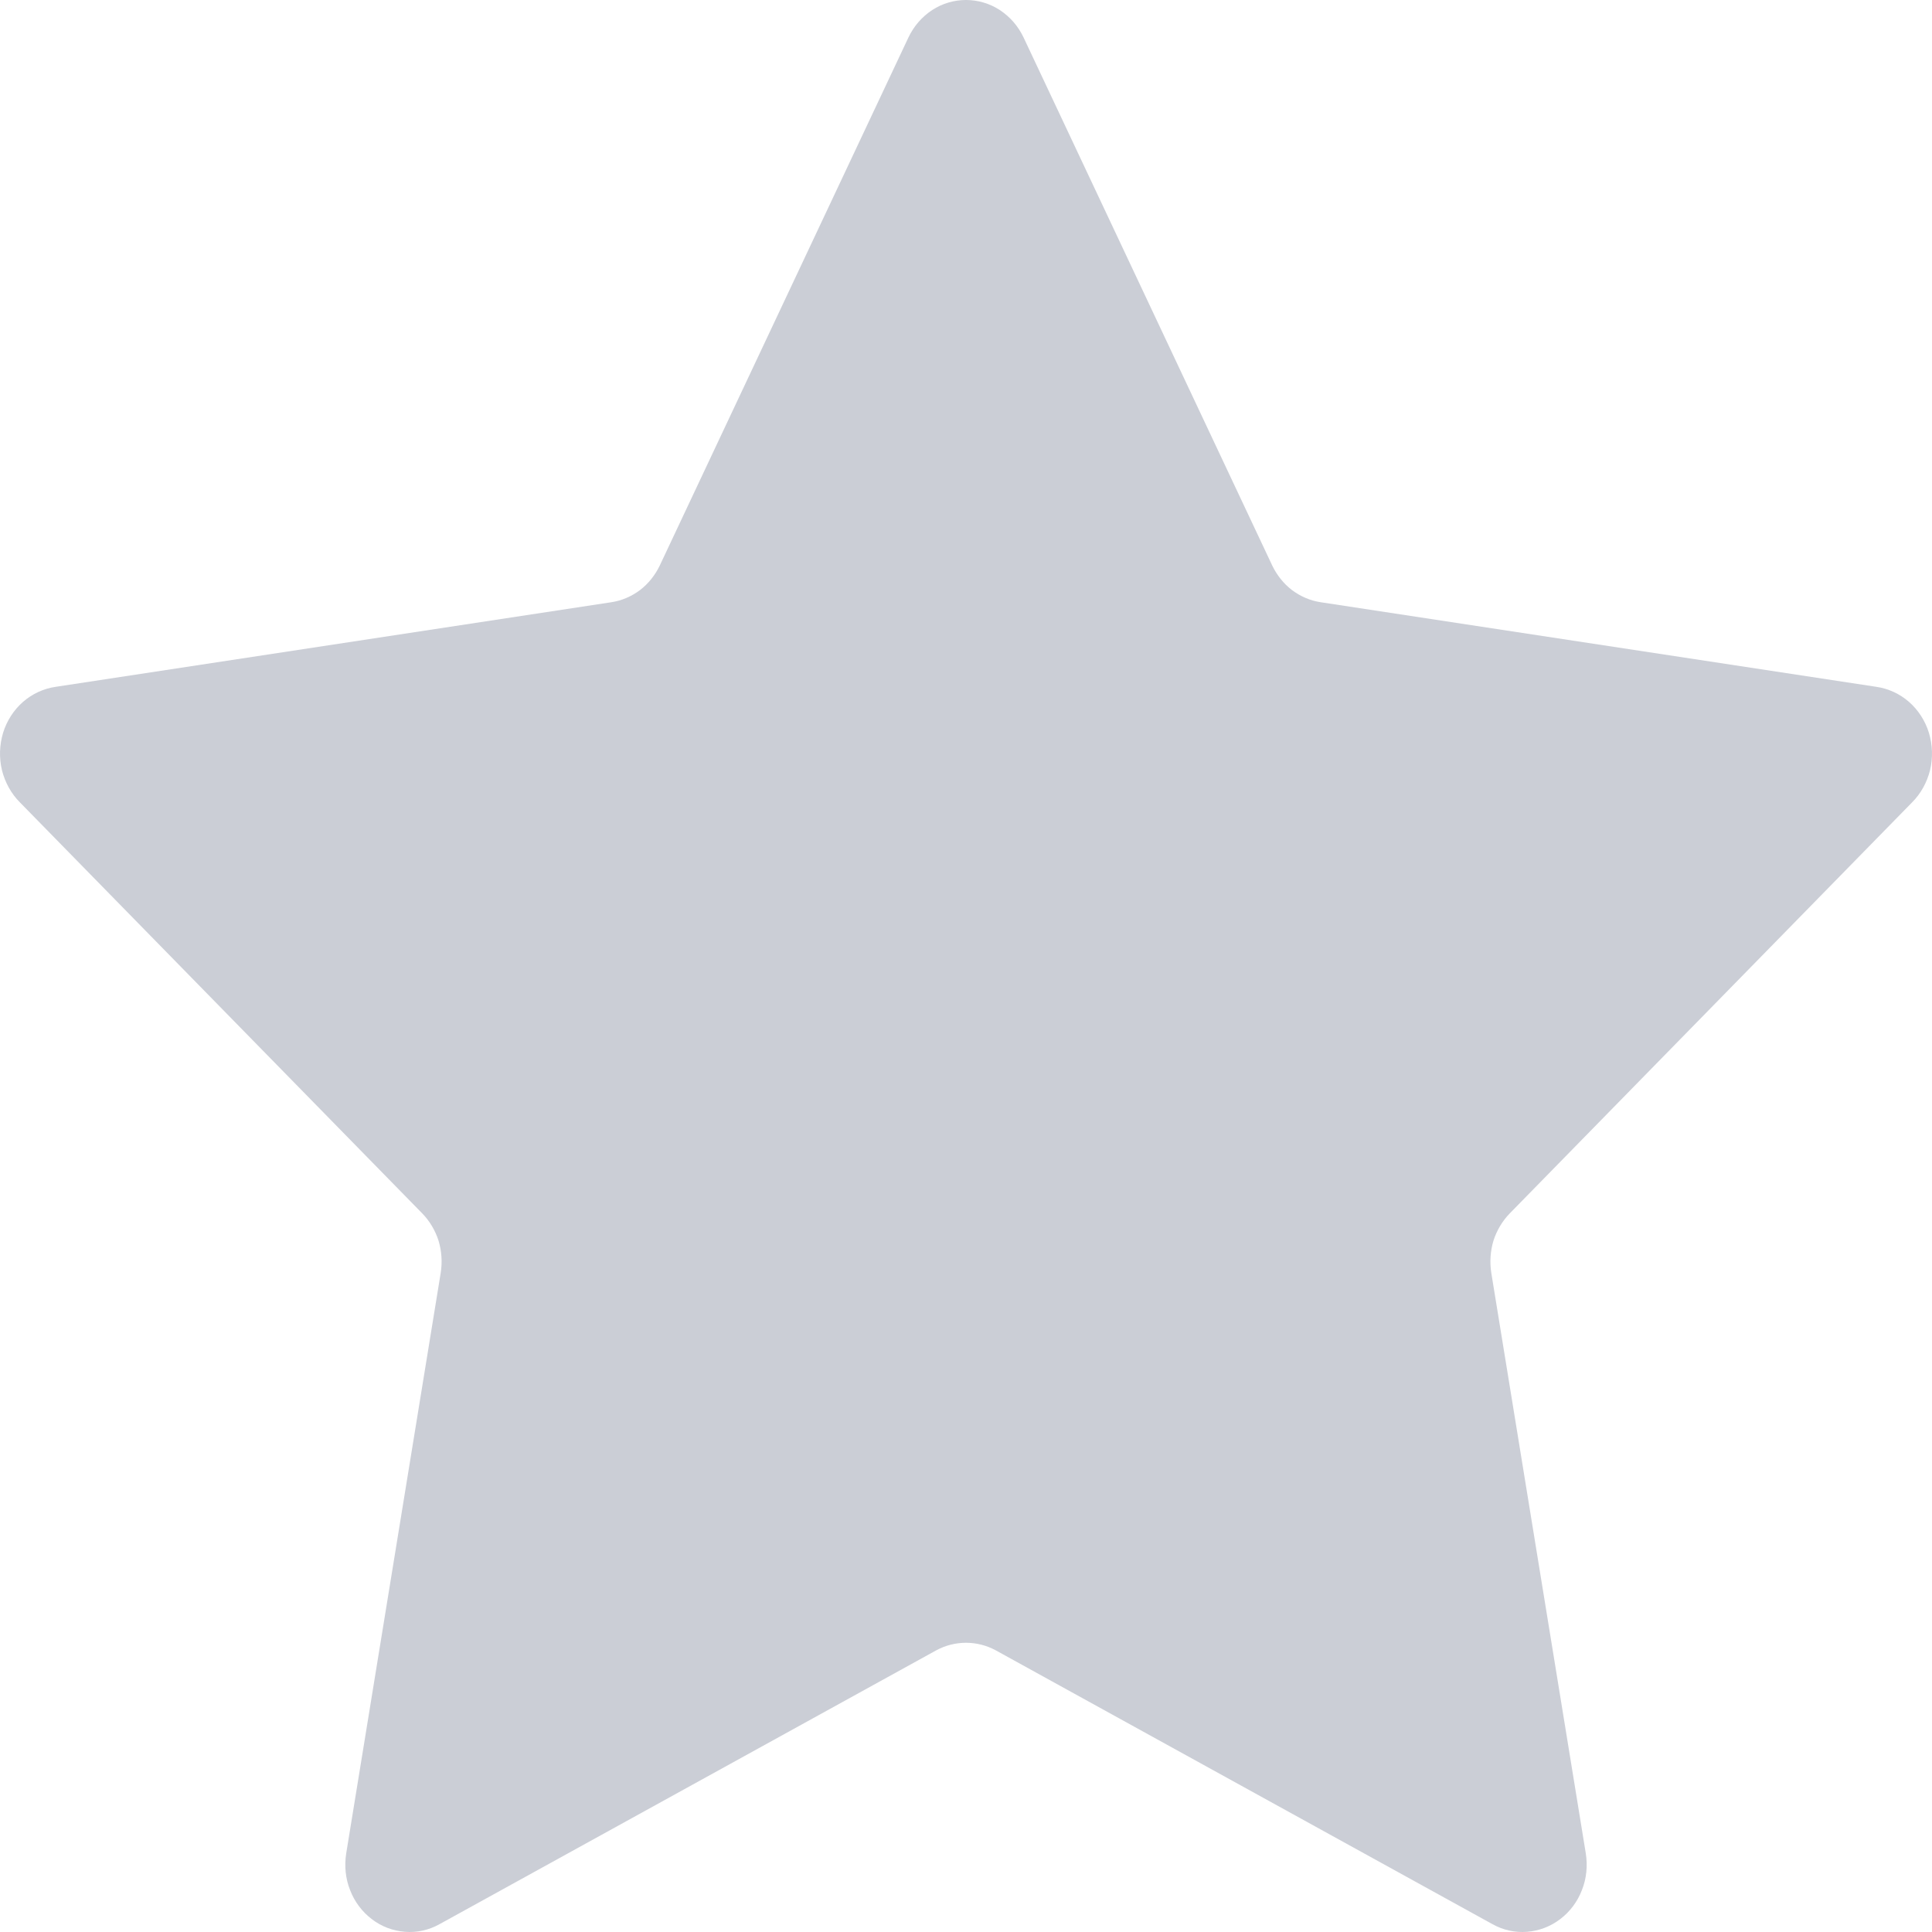 <svg width="10" height="10" viewBox="0 0 10 10" fill="none" xmlns="http://www.w3.org/2000/svg">
<path d="M5.152 8.541L7.726 9.96C7.78 9.99 7.842 10.004 7.904 9.999C7.966 9.994 8.025 9.972 8.076 9.933C8.126 9.895 8.165 9.843 8.188 9.783C8.212 9.723 8.218 9.657 8.208 9.593L7.719 6.589C7.71 6.533 7.714 6.476 7.73 6.422C7.747 6.369 7.776 6.32 7.814 6.281L9.897 4.153C9.942 4.108 9.974 4.05 9.99 3.986C10.005 3.923 10.003 3.856 9.984 3.793C9.965 3.731 9.929 3.675 9.881 3.633C9.833 3.591 9.774 3.564 9.712 3.555L6.835 3.117C6.782 3.109 6.731 3.087 6.687 3.054C6.644 3.021 6.609 2.977 6.585 2.927L5.298 0.194C5.27 0.135 5.228 0.087 5.175 0.052C5.123 0.018 5.062 0 5 0C4.938 0 4.877 0.018 4.825 0.052C4.772 0.087 4.73 0.135 4.702 0.194L3.415 2.927C3.391 2.977 3.356 3.021 3.313 3.054C3.269 3.087 3.218 3.109 3.165 3.117L0.288 3.555C0.226 3.564 0.167 3.591 0.119 3.633C0.071 3.675 0.035 3.731 0.016 3.793C-0.003 3.856 -0.005 3.923 0.01 3.986C0.026 4.05 0.058 4.108 0.103 4.153L2.186 6.281C2.224 6.32 2.253 6.369 2.27 6.422C2.286 6.476 2.29 6.533 2.281 6.589L1.792 9.593C1.782 9.657 1.788 9.723 1.812 9.783C1.835 9.843 1.874 9.895 1.924 9.933C1.974 9.972 2.034 9.994 2.096 9.999C2.158 10.004 2.22 9.99 2.274 9.96L4.848 8.541C4.895 8.516 4.947 8.503 5 8.503C5.053 8.503 5.105 8.516 5.152 8.541Z" fill="#CBCED6"/>
</svg>
 